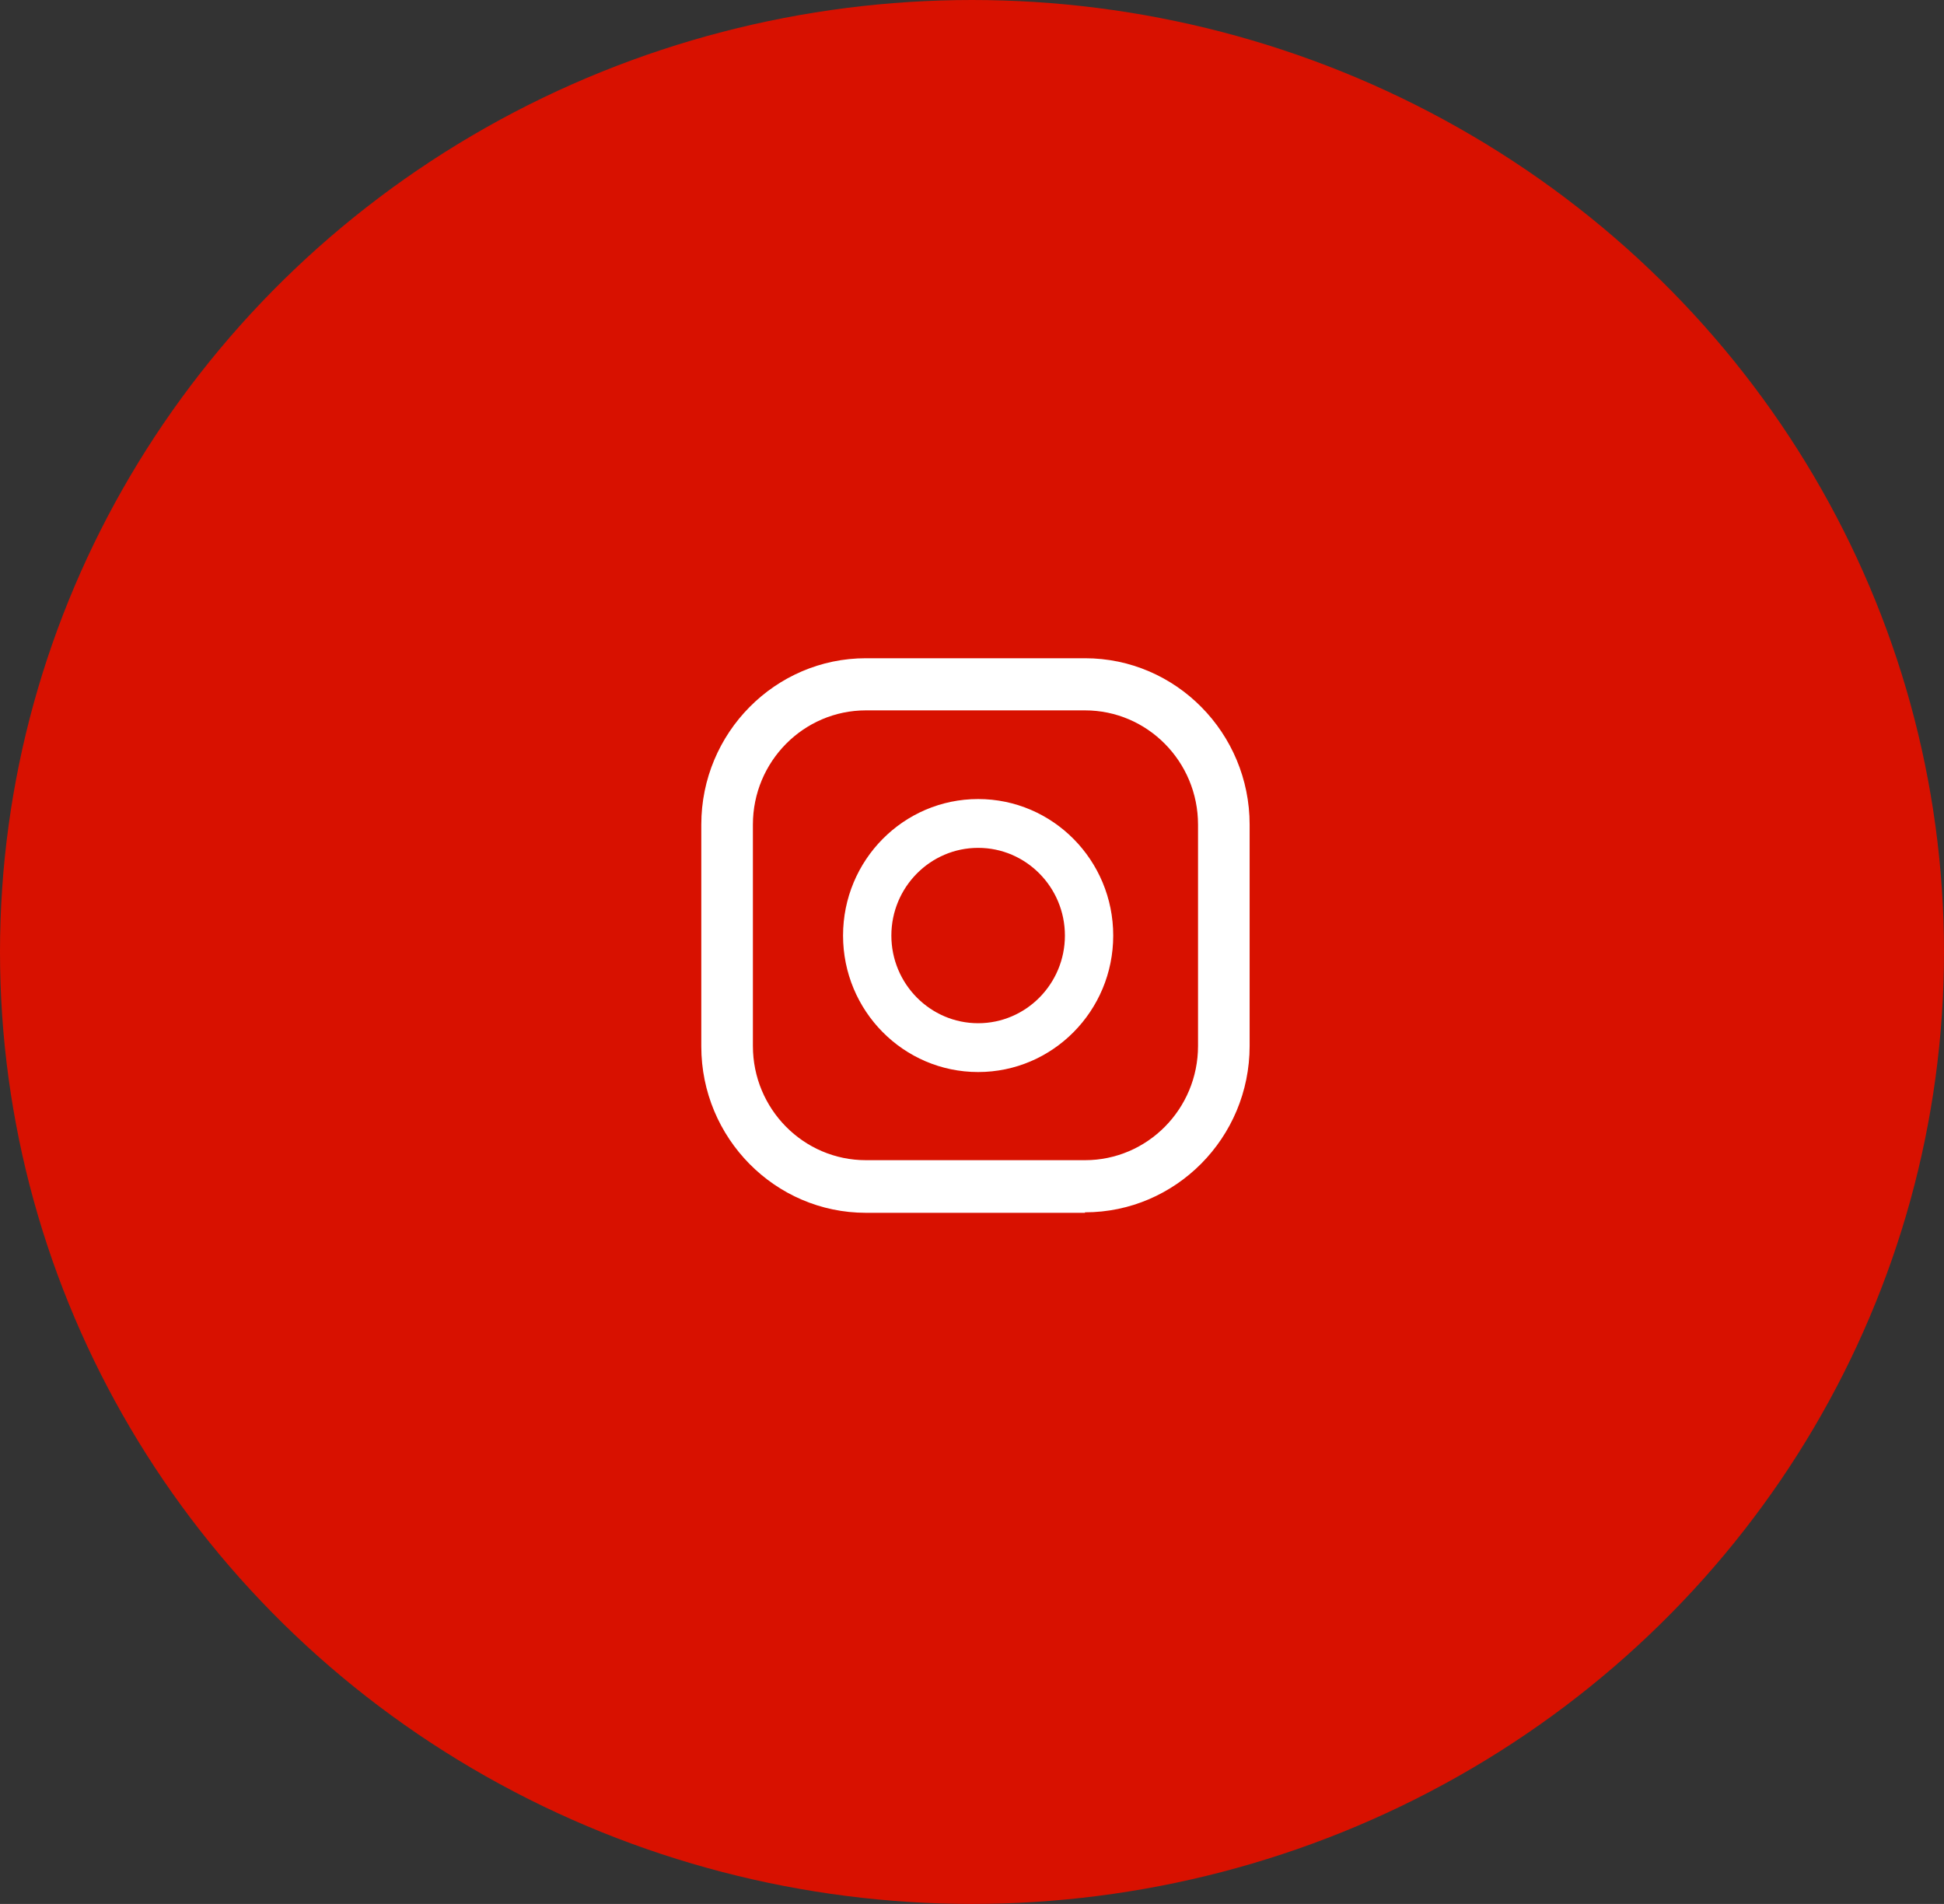 <svg width="48" height="47" viewBox="0 0 48 47" fill="none" xmlns="http://www.w3.org/2000/svg">
<rect x="0" y="0" width="48" height="47" fill="#333333" stroke="none"/>
<ellipse cx="24" cy="23.5" rx="24" ry="23.5" fill="#D81100"/>
<path d="M24.152 19.725C22.31 19.725 20.816 21.234 20.816 23.095C20.816 24.955 22.31 26.464 24.152 26.464C25.993 26.464 27.487 24.955 27.487 23.095C27.487 21.234 25.993 19.725 24.152 19.725ZM24.152 25.259C22.971 25.259 22.009 24.288 22.009 23.095C22.009 21.901 22.971 20.93 24.152 20.93C25.333 20.93 26.294 21.901 26.294 23.095C26.294 24.288 25.333 25.259 24.152 25.259Z" fill="white"/>
<path d="M26.79 29.939H21.381C19.135 29.939 17.316 28.09 17.316 25.832V20.356C17.316 18.086 19.146 16.249 21.381 16.249H26.79C29.037 16.249 30.855 18.098 30.855 20.356V25.82C30.855 28.09 29.025 29.927 26.79 29.927V29.939ZM21.381 17.536C19.841 17.536 18.59 18.8 18.59 20.356V25.82C18.59 27.377 19.841 28.64 21.381 28.64H26.79C28.33 28.64 29.581 27.377 29.581 25.82V20.356C29.581 18.8 28.33 17.536 26.79 17.536H21.381Z" fill="white"/>
</svg>
